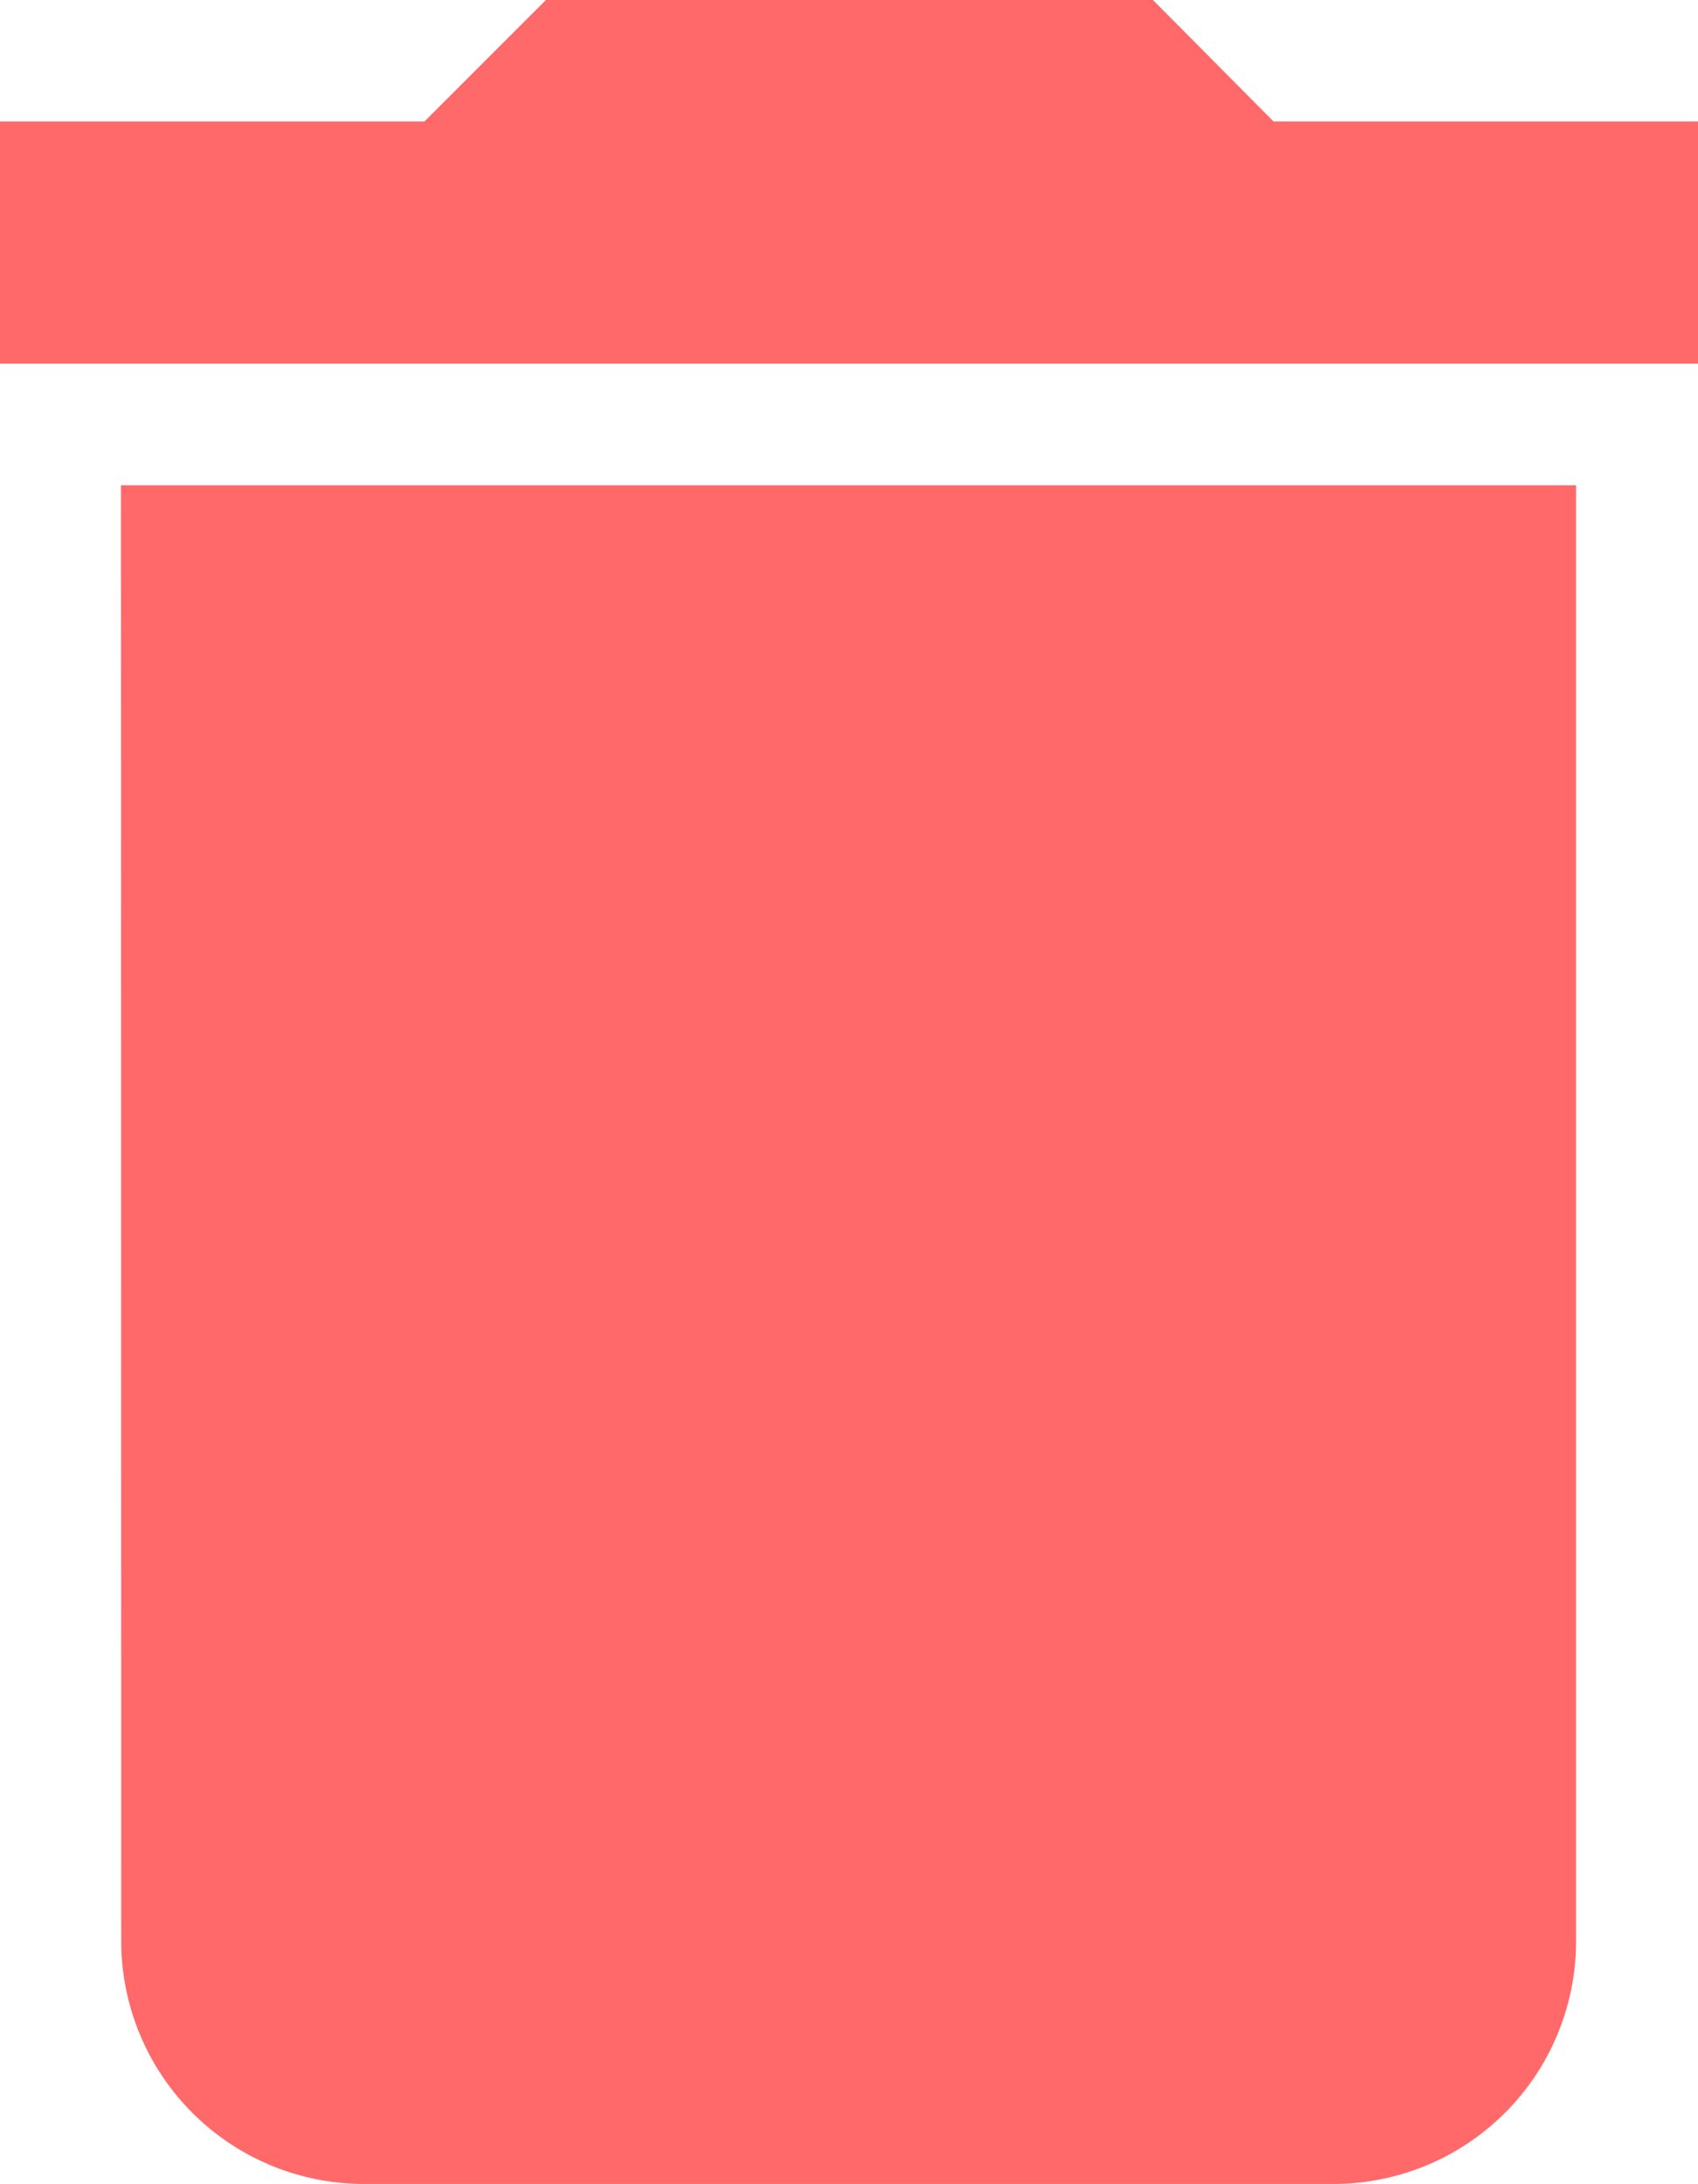 <svg xmlns="http://www.w3.org/2000/svg" width="14.735" height="18.944" viewBox="0 0 14.735 18.944">
  <g id="Group_1041" data-name="Group 1041" transform="translate(-1608.063 -181.226)">
    <path id="Path_279" data-name="Path 279" d="M1609.115,198.069a2.107,2.107,0,0,0,2.1,2.1h8.425a2.106,2.106,0,0,0,2.1-2.1V185.435h-12.627ZM1622.8,182.28h-3.685l-1.047-1.054H1612.8l-1.054,1.054h-3.685v2.1H1622.8v-2.1Zm0,0" fill="#ff6969"/>
  </g>
</svg>
